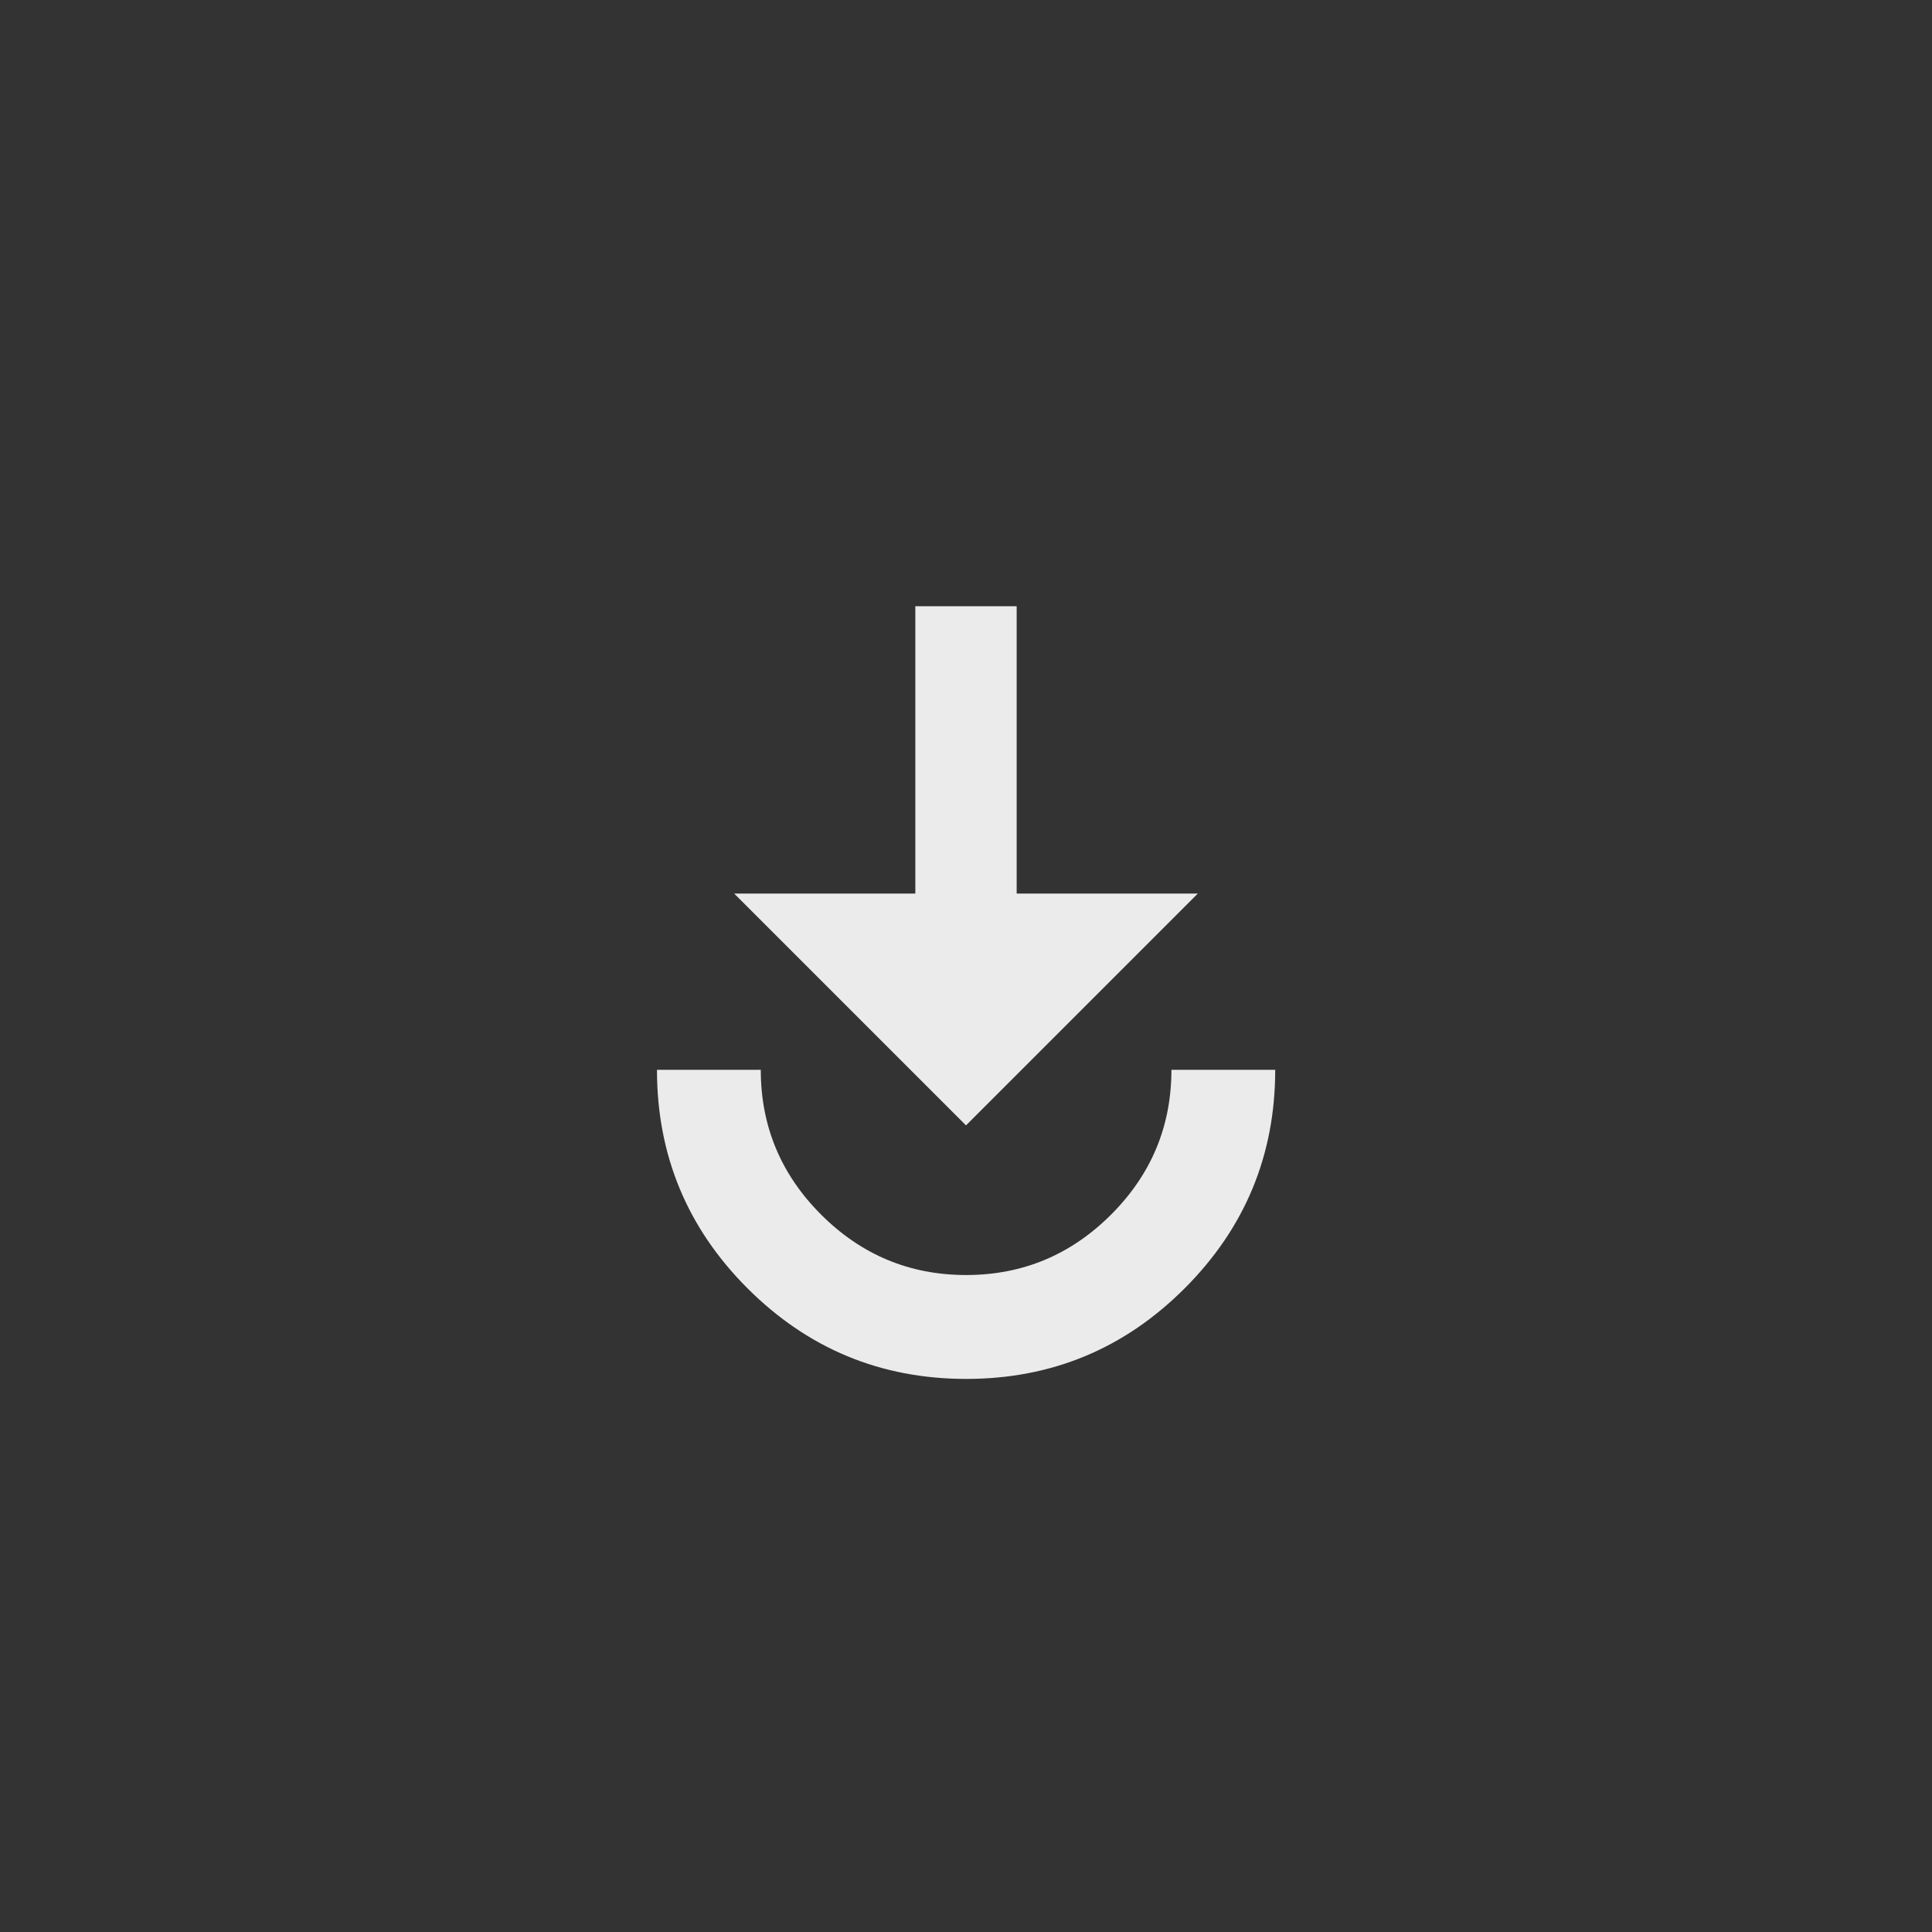 <!-- Generated by IcoMoon.io -->
<svg version="1.1" xmlns="http://www.w3.org/2000/svg" width="40" height="40" viewBox="0 0 40 40">
<rect x="0" y="0" width="40" height="40" fill="#333333" stroke="none"/>
<title>mt-play_for_work</title>
<path fill="#ebebeb" d="M13.6 22.149h2.151q0 1.751 1.251 3t3 1.249 3-1.249 1.251-3h2.149q0 2.649-1.875 4.525t-4.525 1.875-4.525-1.875-1.875-4.525zM18.949 12.551h2.1v5.949h3.751l-4.8 4.8-4.8-4.8h3.751v-5.949z"></path>
</svg>
